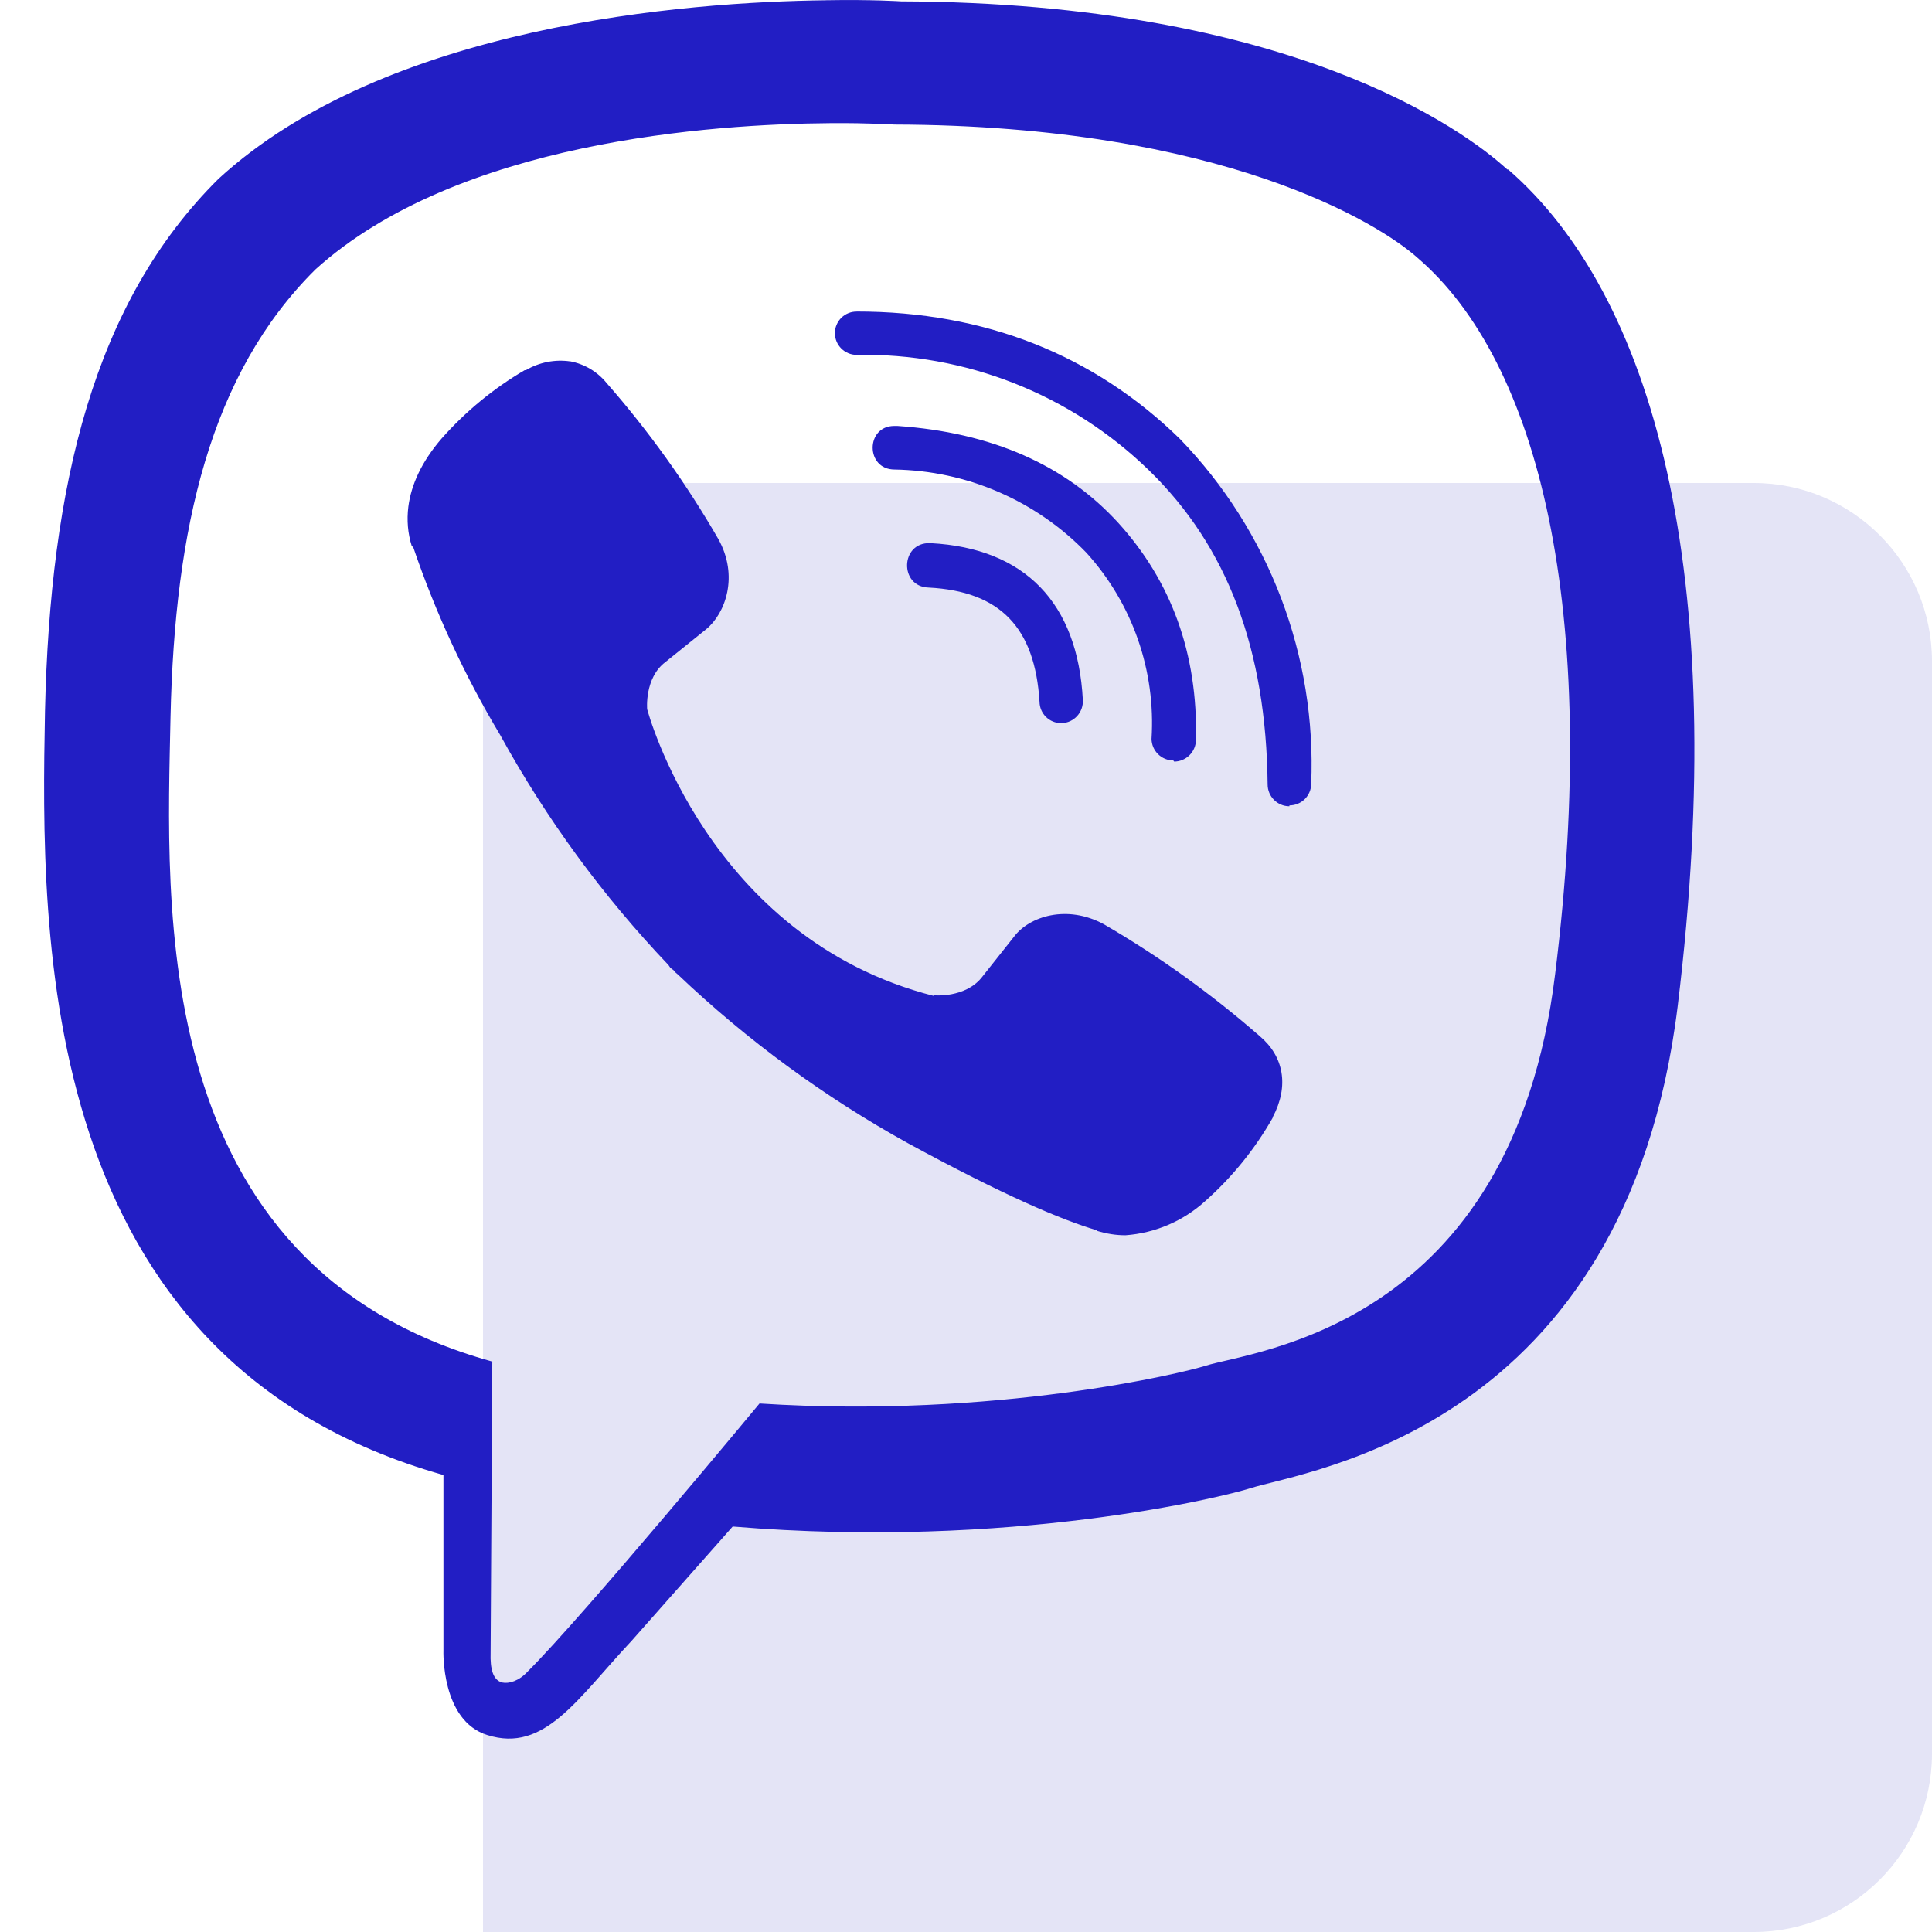<svg width="65" height="65" viewBox="0 0 65 65" fill="none" xmlns="http://www.w3.org/2000/svg">
<path d="M16.25 22.25C16.25 18.936 18.936 16.25 22.25 16.25H59C62.314 16.25 65 18.936 65 22.25V59C65 62.314 62.314 65 59 65H16.25V22.25Z" fill="#E4E4F6"/>
<g clip-path="url(#clip0)">
<path d="M27.784 0.009C23.089 0.066 12.996 0.838 7.351 6.017C3.152 10.178 1.686 16.329 1.514 23.936C1.371 31.515 1.199 45.749 14.919 49.625V55.528C14.919 55.528 14.833 57.89 16.395 58.374C18.318 58.983 19.413 57.166 21.241 55.213L24.65 51.358C34.038 52.139 41.228 50.34 42.056 50.073C43.961 49.464 54.69 48.093 56.443 33.857C58.242 19.155 55.568 9.892 50.74 5.702H50.71C49.253 4.36 43.398 0.094 30.316 0.046C30.316 0.046 29.345 -0.02 27.784 0.008V0.009ZM27.945 4.143C29.277 4.134 30.087 4.19 30.087 4.19C41.16 4.22 46.445 7.552 47.692 8.675C51.758 12.159 53.853 20.51 52.319 32.784C50.862 44.685 42.16 45.438 40.55 45.952C39.864 46.172 33.531 47.733 25.553 47.219C25.553 47.219 19.612 54.389 17.755 56.235C17.46 56.559 17.117 56.654 16.897 56.606C16.583 56.53 16.488 56.14 16.506 55.606L16.563 45.809C4.927 42.592 5.612 30.451 5.737 24.11C5.879 17.768 7.069 12.58 10.612 9.066C15.382 4.753 23.952 4.172 27.941 4.143H27.945ZM28.822 10.483C28.726 10.482 28.631 10.5 28.543 10.536C28.454 10.572 28.373 10.625 28.305 10.692C28.237 10.759 28.183 10.84 28.146 10.928C28.108 11.016 28.089 11.111 28.089 11.207C28.089 11.616 28.422 11.94 28.822 11.94C30.635 11.905 32.436 12.23 34.123 12.895C35.809 13.56 37.347 14.553 38.648 15.816C41.305 18.395 42.599 21.861 42.648 26.393C42.648 26.793 42.972 27.126 43.381 27.126V27.097C43.574 27.097 43.76 27.021 43.897 26.886C44.034 26.75 44.112 26.566 44.114 26.373C44.203 24.24 43.857 22.111 43.098 20.116C42.338 18.12 41.181 16.3 39.696 14.766C36.802 11.938 33.135 10.481 28.822 10.481V10.483ZM19.186 12.159C18.669 12.084 18.141 12.188 17.691 12.454H17.652C16.607 13.066 15.666 13.841 14.863 14.748C14.195 15.519 13.833 16.3 13.738 17.051C13.682 17.499 13.72 17.947 13.854 18.375L13.901 18.404C14.652 20.613 15.634 22.737 16.833 24.737C18.378 27.547 20.279 30.145 22.49 32.468L22.555 32.563L22.66 32.64L22.725 32.717L22.802 32.782C25.134 34.999 27.738 36.909 30.553 38.466C33.771 40.217 35.723 41.045 36.895 41.389V41.407C37.239 41.512 37.551 41.559 37.866 41.559C38.865 41.486 39.81 41.081 40.551 40.407C41.455 39.604 42.22 38.659 42.818 37.608V37.59C43.38 36.534 43.189 35.534 42.38 34.857C40.758 33.44 39.004 32.18 37.142 31.097C35.895 30.42 34.628 30.83 34.115 31.515L33.02 32.896C32.458 33.581 31.438 33.486 31.438 33.486L31.409 33.504C23.802 31.561 21.773 23.859 21.773 23.859C21.773 23.859 21.678 22.812 22.382 22.278L23.753 21.174C24.409 20.64 24.866 19.375 24.162 18.126C23.086 16.262 21.83 14.508 20.411 12.889C20.101 12.507 19.666 12.247 19.183 12.156L19.186 12.159ZM30.087 14.331C29.116 14.331 29.116 15.797 30.096 15.797C31.303 15.817 32.495 16.074 33.602 16.554C34.71 17.035 35.712 17.728 36.551 18.596C37.317 19.441 37.906 20.43 38.282 21.506C38.658 22.583 38.814 23.723 38.742 24.861C38.745 25.054 38.824 25.237 38.961 25.372C39.098 25.508 39.282 25.584 39.475 25.585L39.504 25.623C39.698 25.622 39.883 25.544 40.021 25.407C40.158 25.27 40.236 25.084 40.237 24.89C40.303 21.985 39.4 19.549 37.628 17.596C35.848 15.644 33.363 14.549 30.192 14.331H30.087ZM31.288 18.273C30.288 18.243 30.25 19.739 31.241 19.768C33.65 19.892 34.82 21.11 34.974 23.614C34.977 23.804 35.055 23.986 35.19 24.119C35.325 24.253 35.508 24.328 35.698 24.329H35.727C35.825 24.325 35.921 24.301 36.009 24.26C36.098 24.218 36.177 24.159 36.243 24.086C36.308 24.014 36.358 23.929 36.391 23.836C36.423 23.744 36.437 23.646 36.431 23.548C36.259 20.283 34.478 18.444 31.318 18.274H31.288V18.273Z" fill="#221EC4"/>
</g>
<defs>
<clipPath id="clip0">
<rect width="58.5" height="58.5" fill="white"/>
</clipPath>
</defs>
</svg>
